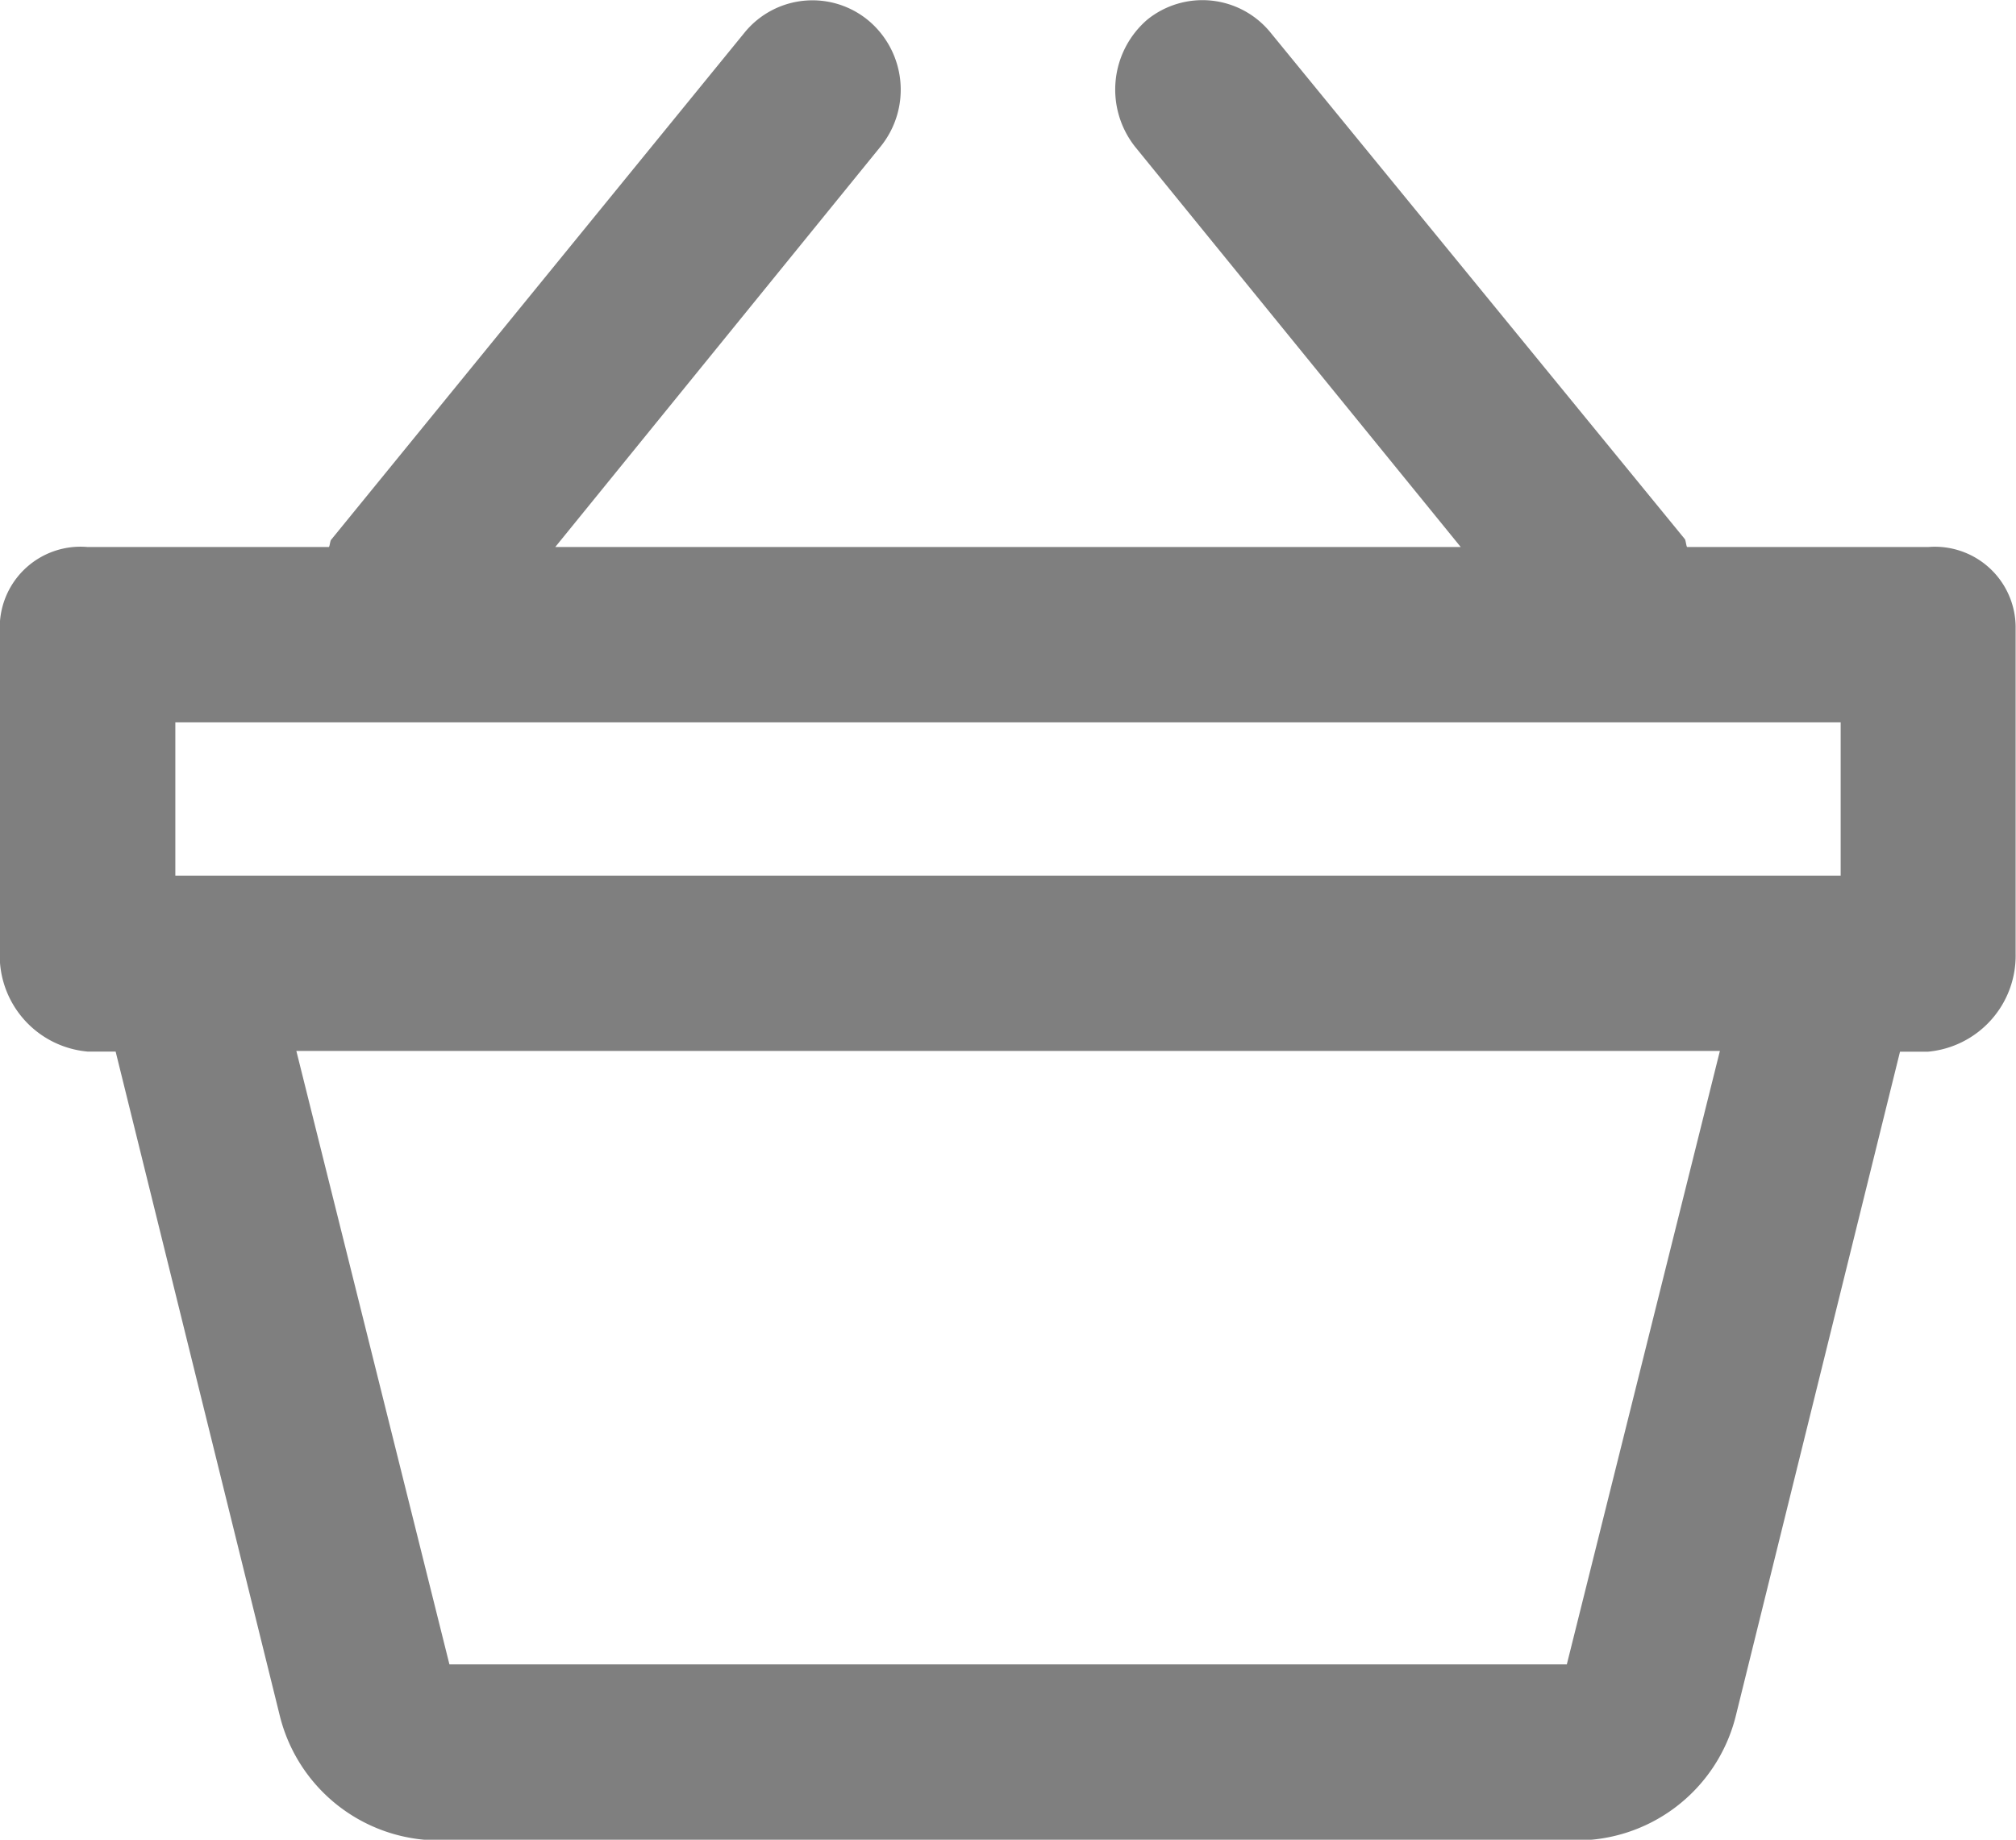 <svg xmlns="http://www.w3.org/2000/svg" width="16.476" height="15.037" viewBox="0 0 16.476 15.037"><path d="M1186.76,4243.506h-1.971c-.007,0-.012-.055-.019-.064l-3.385-4.139a.717.717,0,0,0-1.008-.108.754.754,0,0,0-.1,1.04l2.661,3.271h-7.4l2.661-3.276a.738.738,0,0,0-.1-1.026.716.716,0,0,0-1.008.09l-3.385,4.153c-.008.008-.012.059-.019.059h-1.972a.66.66,0,0,0-.717.647v2.677a.788.788,0,0,0,.717.8h.23l1.344,5.438a1.341,1.341,0,0,0,1.341,1.009h9.213a1.341,1.341,0,0,0,1.341-1.009l1.344-5.437h.229a.788.788,0,0,0,.716-.8v-2.677A.66.66,0,0,0,1186.76,4243.506Zm-14.327,1.433h13.61v1.253h-13.61Zm11.372,7.7h-9.132l-1.251-5.014h11.634Z" transform="translate(-1171 -4239.035)" fill="#7f7f7f"/></svg>